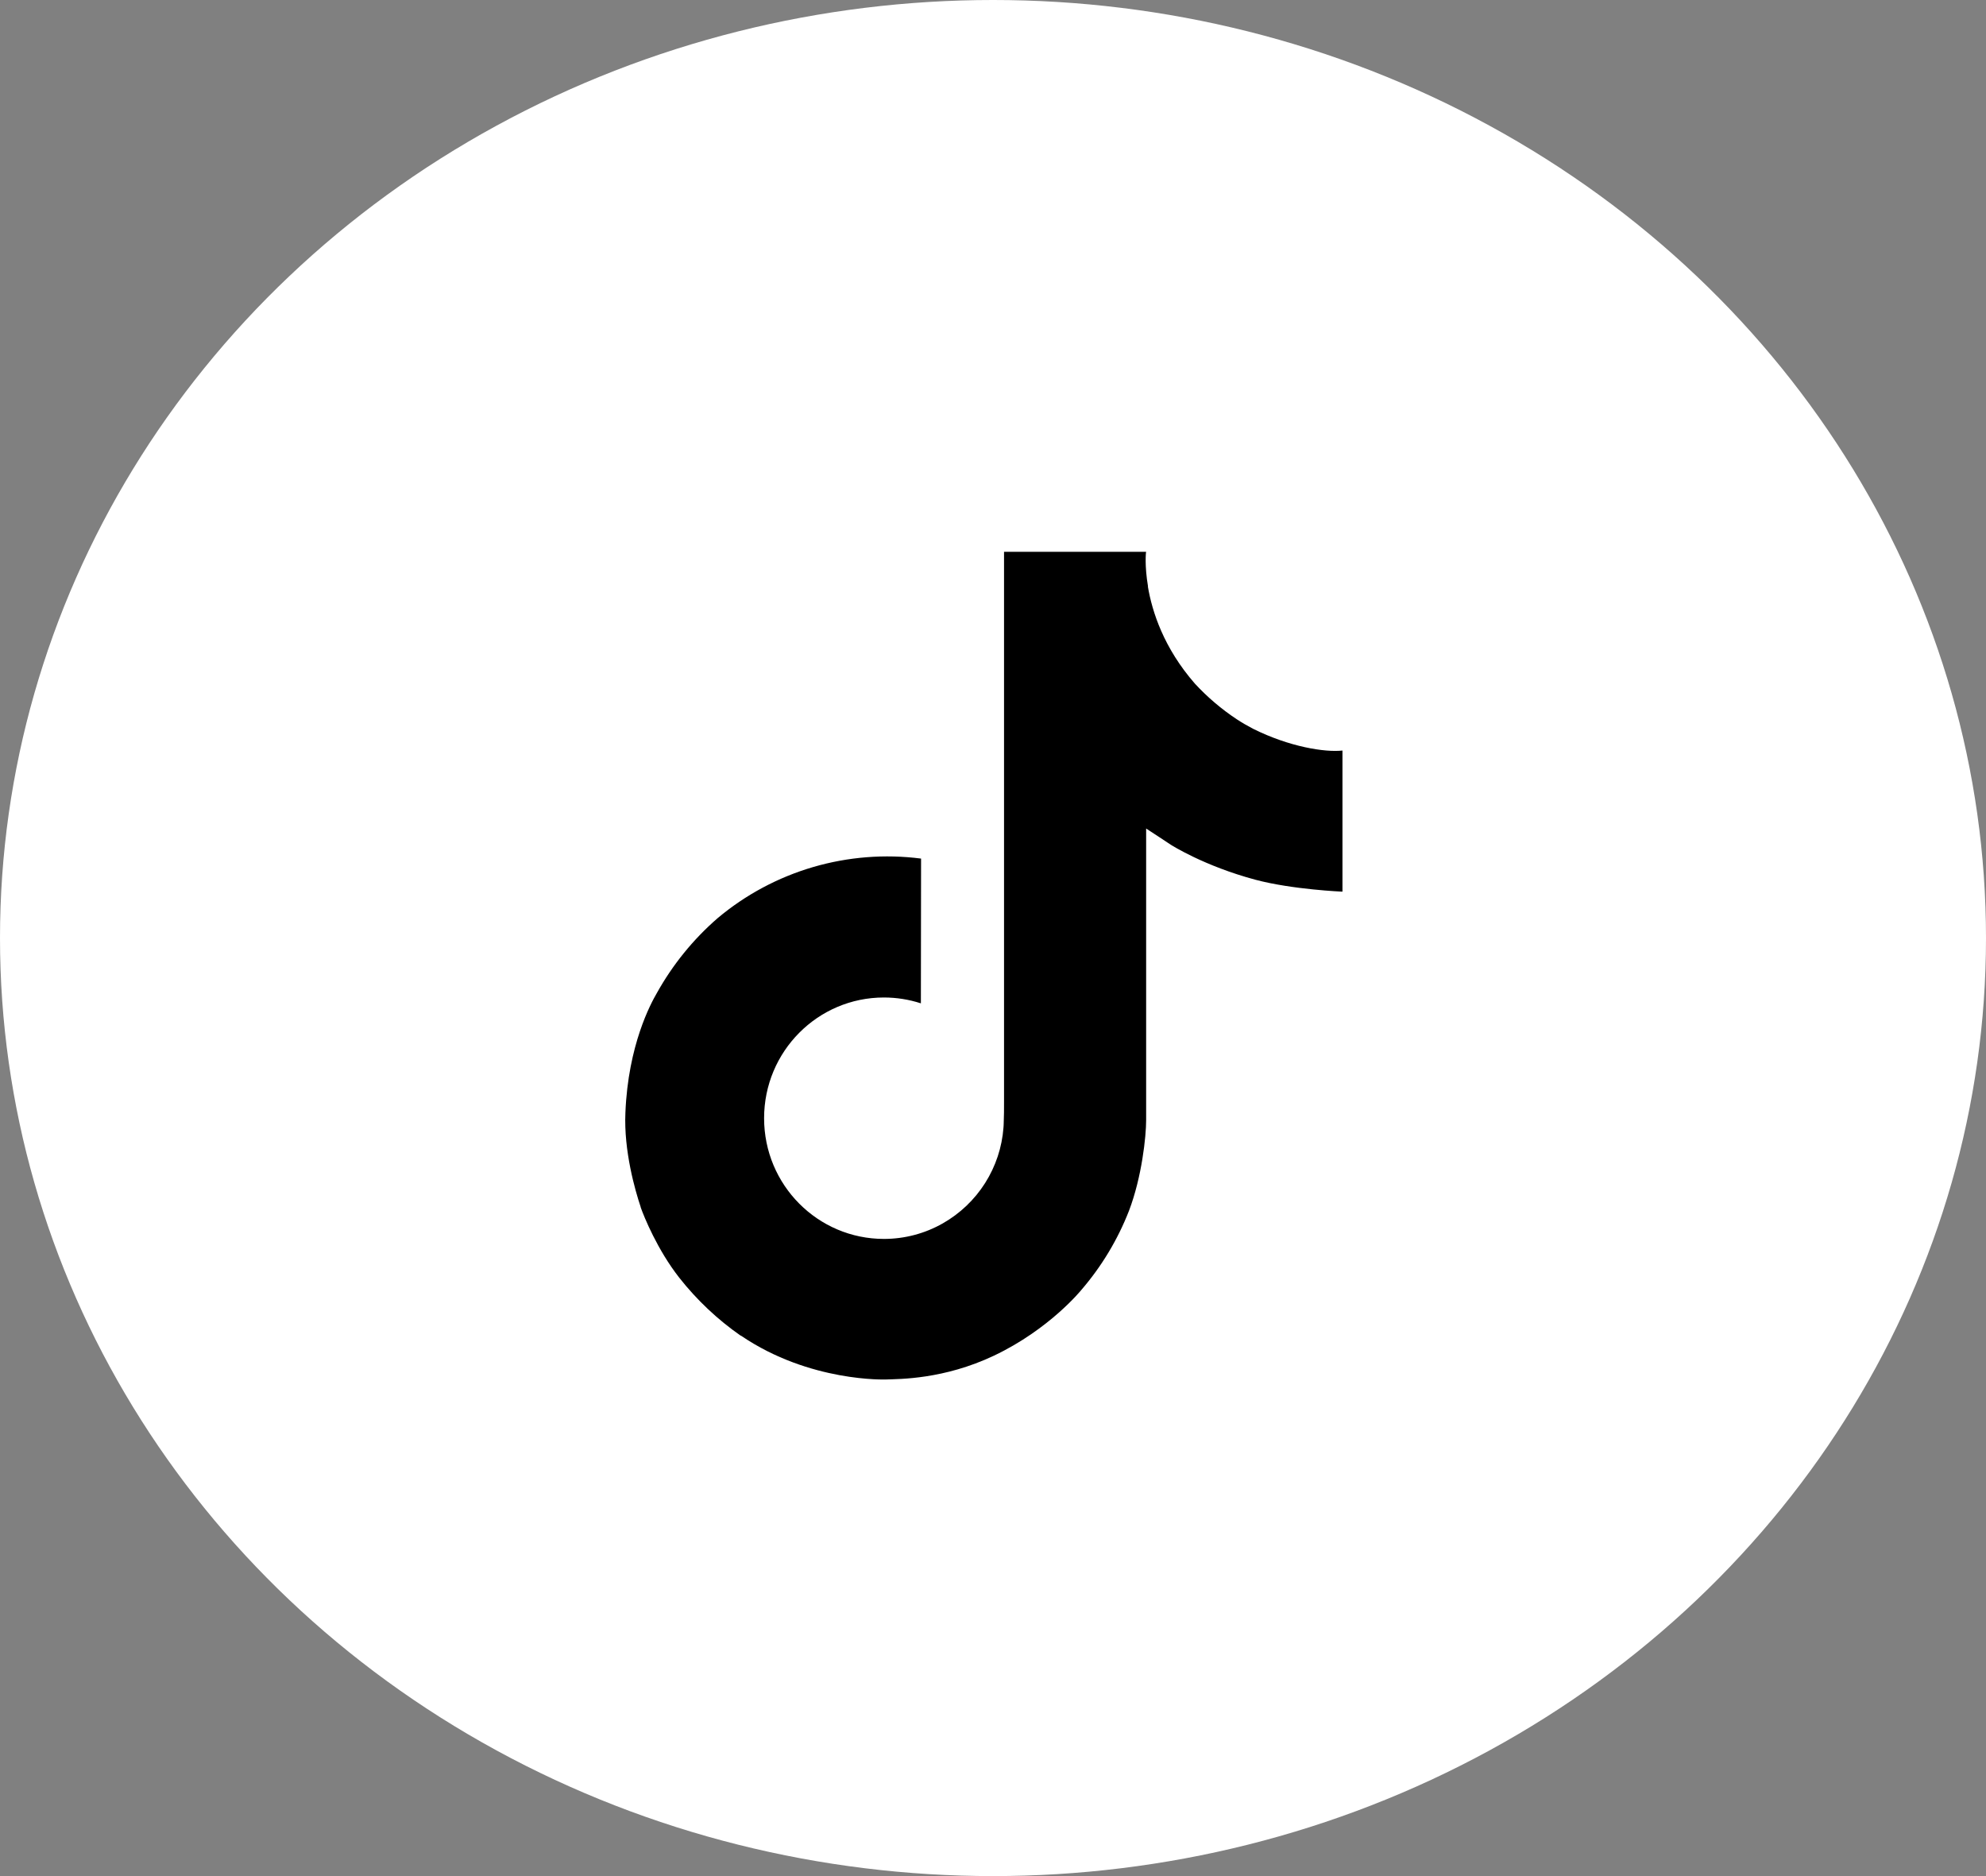 <svg width="54" height="51" viewBox="0 0 54 51" fill="none" xmlns="http://www.w3.org/2000/svg">
<rect x="0" y="0" width="54" height="51" fill="#808080" stroke="none"/>
<ellipse cx="27" cy="25.5" rx="27" ry="25.5" fill="white"/>
<path d="M34.073 19.812C33.922 19.734 33.774 19.648 33.63 19.554C33.214 19.279 32.832 18.954 32.493 18.588C31.644 17.617 31.327 16.632 31.211 15.943H31.215C31.118 15.37 31.158 15 31.164 15H27.3V29.943C27.3 30.143 27.3 30.342 27.291 30.538C27.291 30.562 27.289 30.584 27.288 30.611C27.288 30.622 27.288 30.633 27.285 30.644V30.652C27.245 31.189 27.073 31.707 26.785 32.161C26.497 32.615 26.102 32.991 25.634 33.257C25.147 33.534 24.596 33.679 24.035 33.679C22.235 33.679 20.776 32.211 20.776 30.398C20.776 28.584 22.235 27.116 24.035 27.116C24.376 27.116 24.715 27.17 25.039 27.275L25.044 23.34C24.06 23.213 23.061 23.292 22.109 23.57C21.157 23.849 20.273 24.321 19.513 24.959C18.846 25.537 18.287 26.228 17.858 26.999C17.695 27.28 17.079 28.41 17.005 30.245C16.958 31.286 17.27 32.364 17.42 32.81V32.819C17.513 33.082 17.877 33.978 18.469 34.733C18.946 35.339 19.51 35.871 20.143 36.312V36.303L20.152 36.312C22.023 37.583 24.097 37.5 24.097 37.5C24.456 37.486 25.659 37.5 27.025 36.853C28.54 36.135 29.402 35.066 29.402 35.066C29.953 34.427 30.391 33.699 30.698 32.913C31.048 31.994 31.164 30.891 31.164 30.451V22.523C31.211 22.551 31.835 22.964 31.835 22.964C31.835 22.964 32.735 23.541 34.139 23.916C35.145 24.183 36.502 24.239 36.502 24.239V20.403C36.027 20.455 35.062 20.305 34.073 19.812Z" fill="black"/>
</svg>
